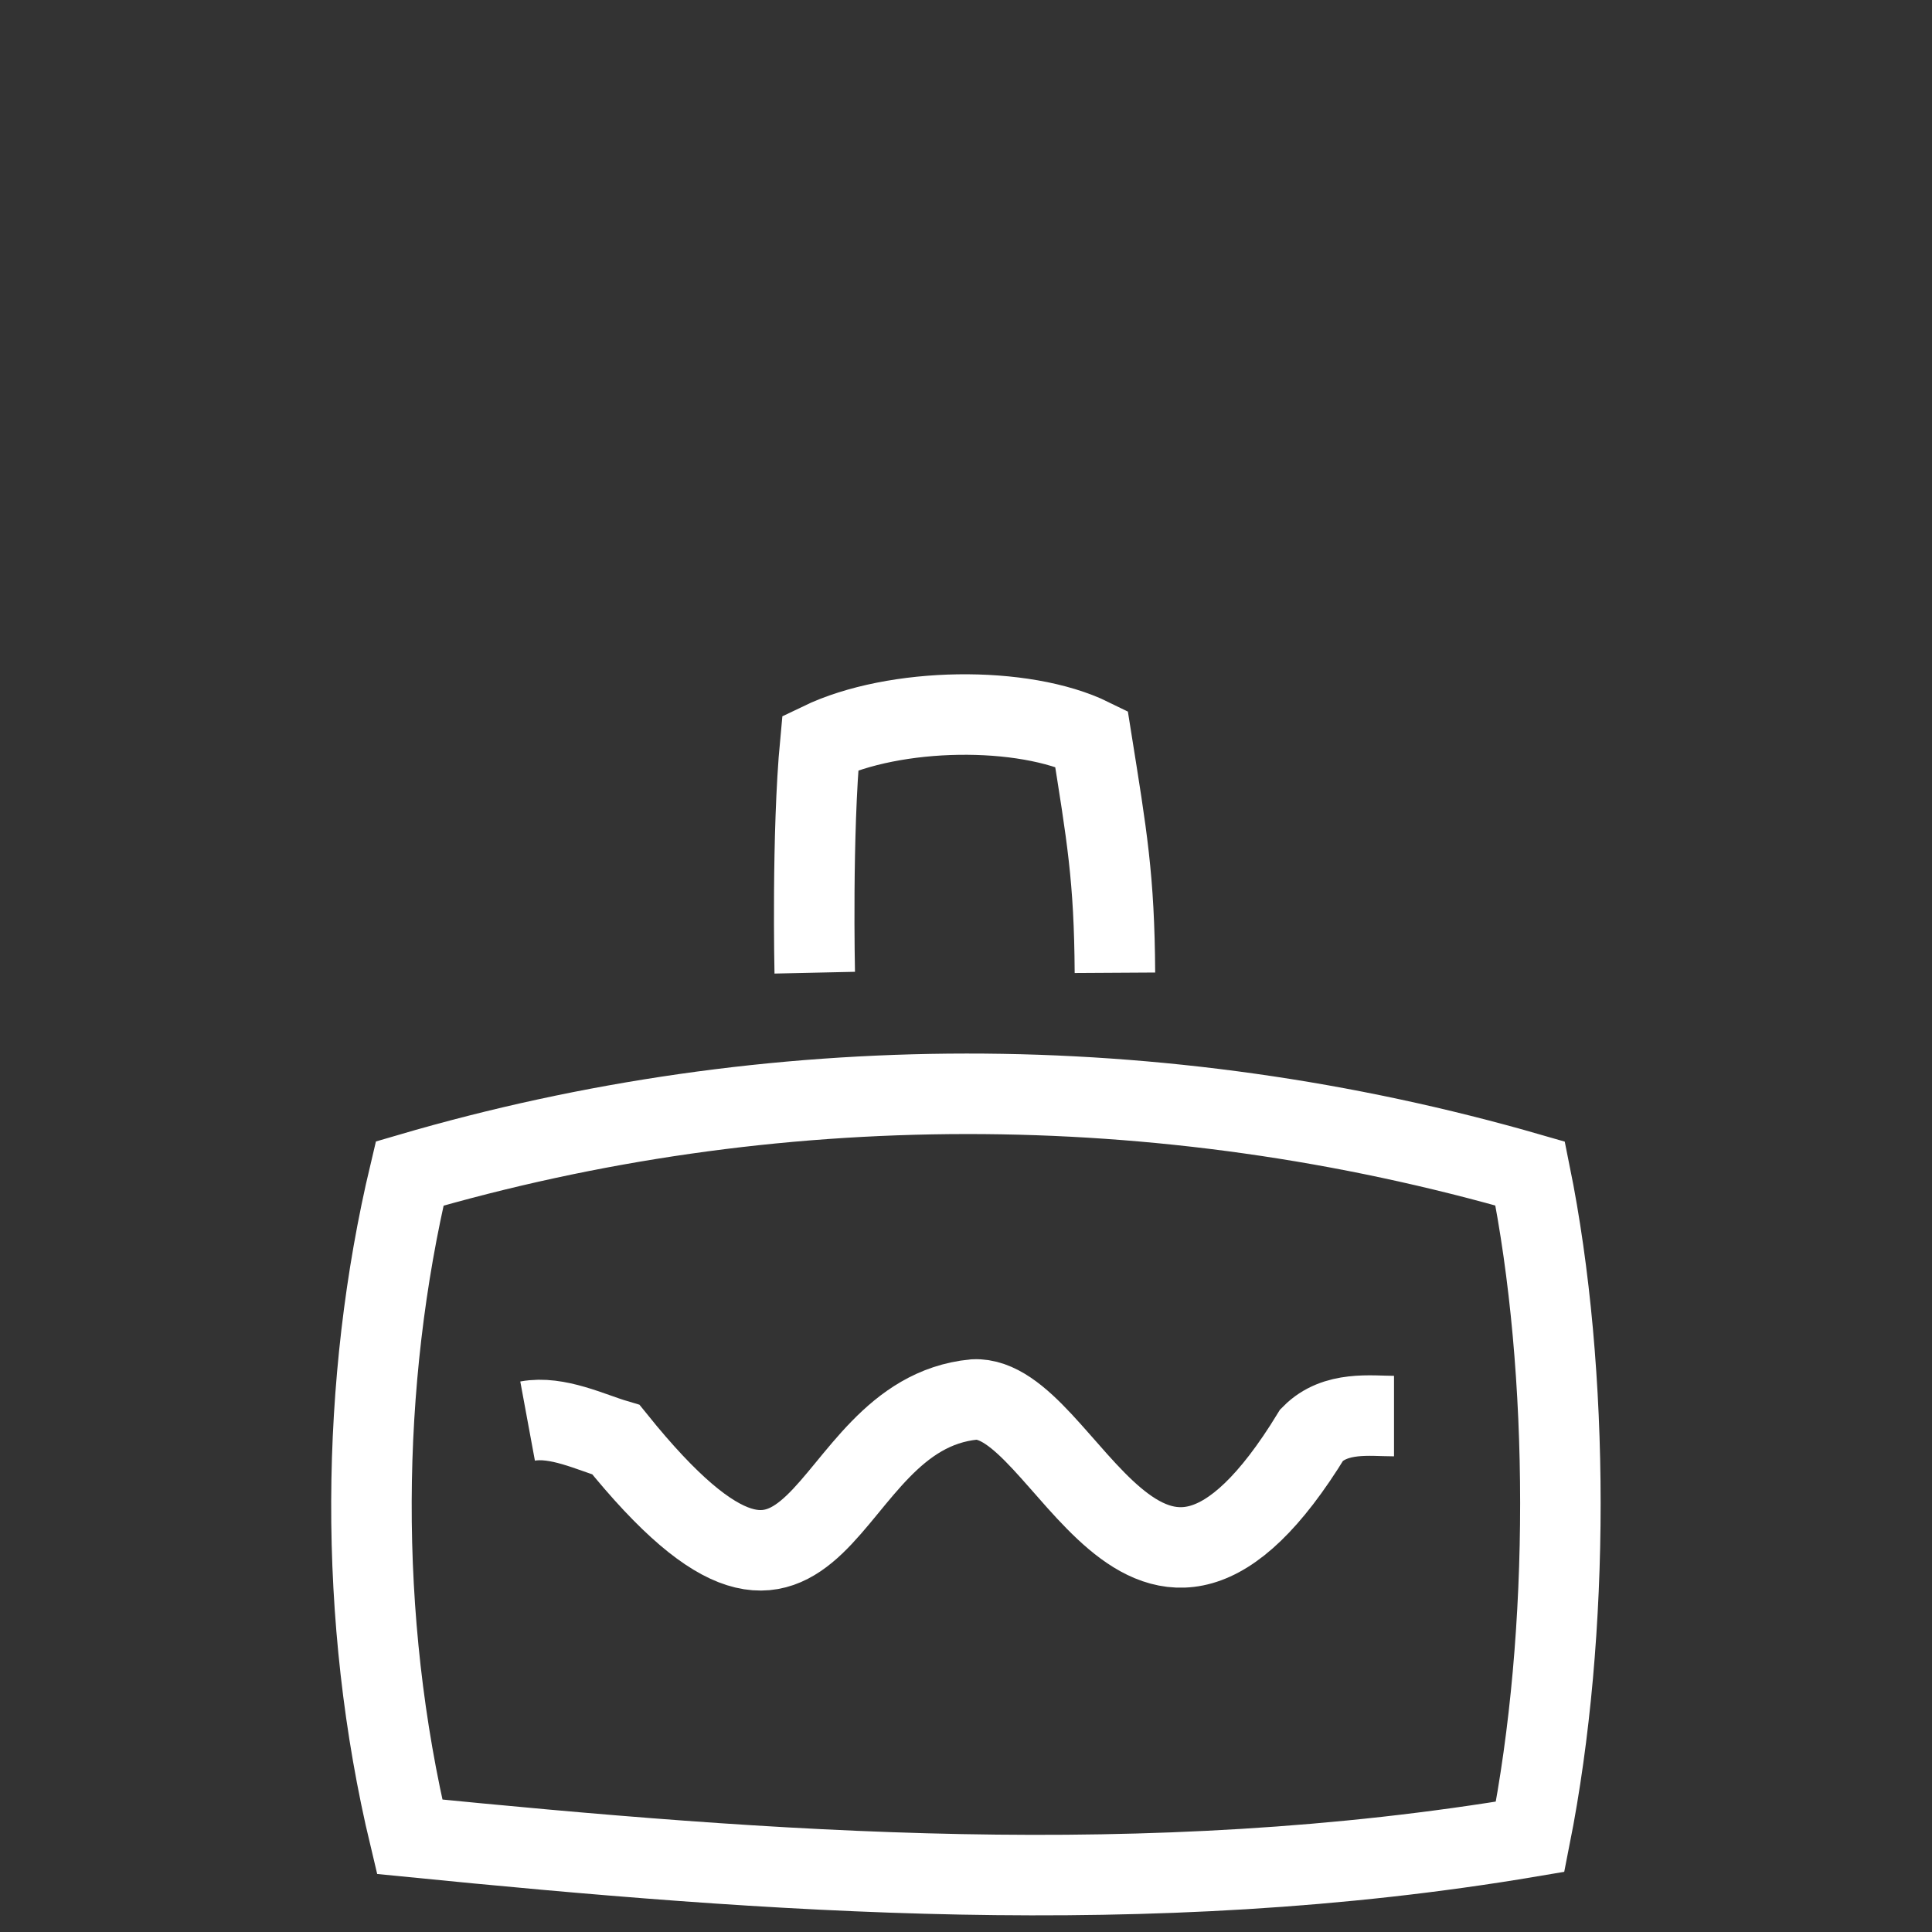 <?xml version="1.0" encoding="UTF-8" standalone="no"?>
<!-- Created with Inkscape (http://www.inkscape.org/) -->

<svg
   xmlns:dc="http://purl.org/dc/elements/1.1/"
   xmlns:cc="http://creativecommons.org/ns#"
   xmlns:rdf="http://www.w3.org/1999/02/22-rdf-syntax-ns#"
   xmlns:svg="http://www.w3.org/2000/svg"
   xmlns="http://www.w3.org/2000/svg"
   xmlns:sodipodi="http://sodipodi.sourceforge.net/DTD/sodipodi-0.dtd"
   xmlns:inkscape="http://www.inkscape.org/namespaces/inkscape"
   version="1.1"
   id="svg901"
   width="24"
   height="24"
   viewBox="0 0 24 24"
   sodipodi:docname="birthday.svg"
   inkscape:version="0.92.2 5c3e80d, 2017-08-06">
  <rect x="0" y="0" width="24" height="24" fill="#333333" stroke="none"/>
  <defs
     id="defs905" />
  <sodipodi:namedview
     pagecolor="#ffffff"
     bordercolor="#666666"
     borderopacity="1"
     objecttolerance="10"
     gridtolerance="10"
     guidetolerance="10"
     inkscape:pageopacity="0"
     inkscape:pageshadow="2"
     inkscape:window-width="1345"
     inkscape:window-height="821"
     id="namedview903"
     showgrid="false"
     inkscape:zoom="8"
     inkscape:cx="6.7942648"
     inkscape:cy="10.634978"
     inkscape:window-x="0"
     inkscape:window-y="0"
     inkscape:window-maximized="0"
     inkscape:current-layer="svg901" />
  <path
     inkscape:connector-curvature="0"
     id="path4925"
     d="m 6.554,17.653 c 0.368,-0.068 0.79,0.141 1.098,0.232 2.639,3.273 2.459,-0.305 4.447,-0.5 1.152,-0.058 2.11,3.851 4.197,0.438 0.296,-0.298 0.731,-0.232 1.021,-0.232"
     style="fill:none;stroke:#ffffff;stroke-width:1;stroke-opacity:1"
     sodipodi:nodetypes="ccccc" />
  <path
     sodipodi:nodetypes="ccccc"
     style="fill:none;stroke:#ffffff;stroke-width:1;stroke-opacity:1"
     d="m 5.089,22.817 c -0.65,-2.715 -0.616,-5.651 0,-8.239 4.482,-1.314 9.323,-1.327 13.919,0 0.5,2.465 0.502,5.705 0,8.239 -4.755,0.803 -9.466,0.442 -13.919,0 z"
     id="path843"
     inkscape:connector-curvature="0" />
  <path
     inkscape:connector-curvature="0"
     id="path845"
     d="m 10.121,12.083 c 0,0 -0.038,-1.728 0.069,-2.857 0.925,-0.446 2.523,-0.468 3.368,-0.052 0.193,1.211 0.285,1.732 0.292,2.91"
     style="fill:none;stroke:#ffffff;stroke-width:1;stroke-opacity:1"
     sodipodi:nodetypes="cccc" />
  <path
     sodipodi:nodetypes="csccc"
     style="fill:none;stroke:#ffffff;stroke-width:1‚;stroke-opacity:1"
     d="m 13.059,7.025 c -0.095,-1.144 0.282,-0.403 0.382,-0.59 1.01,-1.883 -0.595,-2.854 -1.631,-4.172 0.175,1.692 -2.001,2.09 -1.907,3.171 0.154,0.813 1.105,0.842 1.188,1.578"
     id="path847"
     inkscape:connector-curvature="0" />
</svg>
